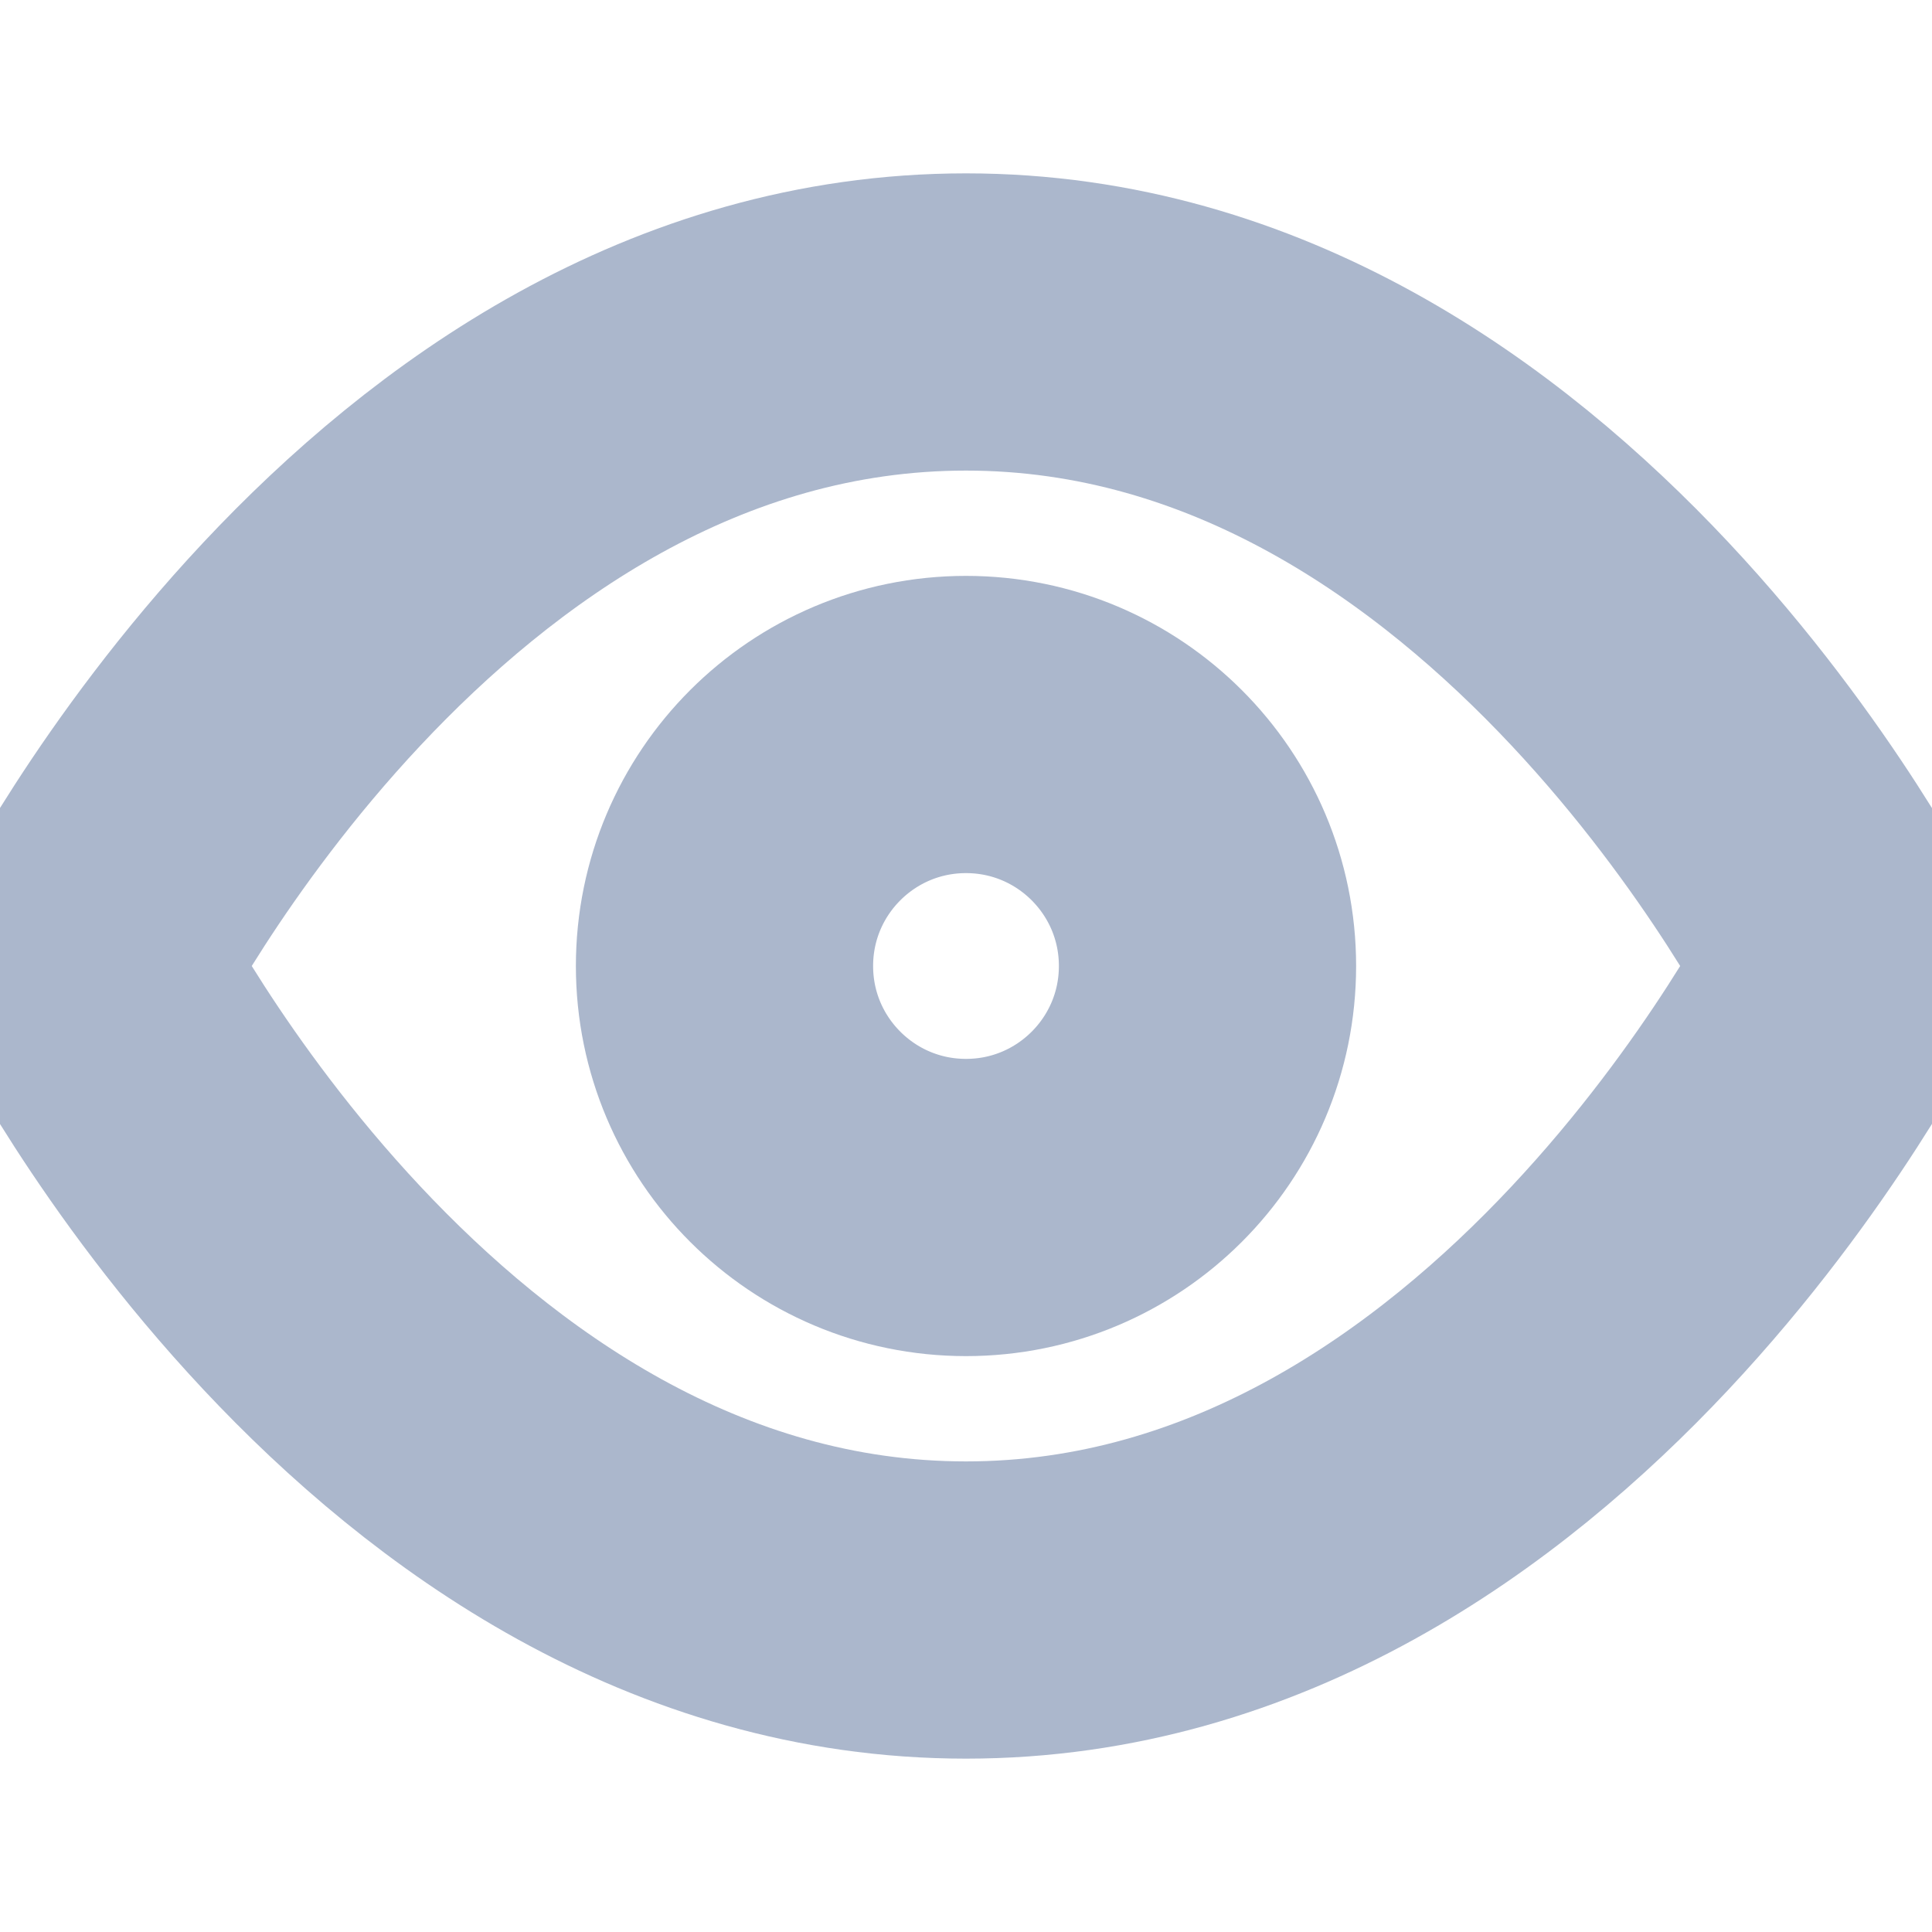 <svg width="26" height="26" viewBox="0 0 26 26" fill="none" xmlns="http://www.w3.org/2000/svg">
<g clip-path="url(#clip0_233_78)">
<path d="M1.083 13C1.083 13 5.416 4.333 13 4.333C20.583 4.333 24.916 13 24.916 13C24.916 13 20.583 21.667 13 21.667C5.416 21.667 1.083 13 1.083 13Z" stroke="#ABB7CC" stroke-width="4" stroke-linecap="round" stroke-linejoin="round"/>
<path d="M13 16.25C14.795 16.25 16.25 14.795 16.25 13C16.25 11.205 14.795 9.75 13 9.75C11.205 9.75 9.75 11.205 9.75 13C9.75 14.795 11.205 16.25 13 16.25Z" stroke="#ABB7CC" stroke-width="4" stroke-linecap="round" stroke-linejoin="round"/>
</g>
<defs>
<clipPath id="clip0_233_78">
<rect width="26" height="26" fill="white"/>
</clipPath>
</defs>
</svg>
